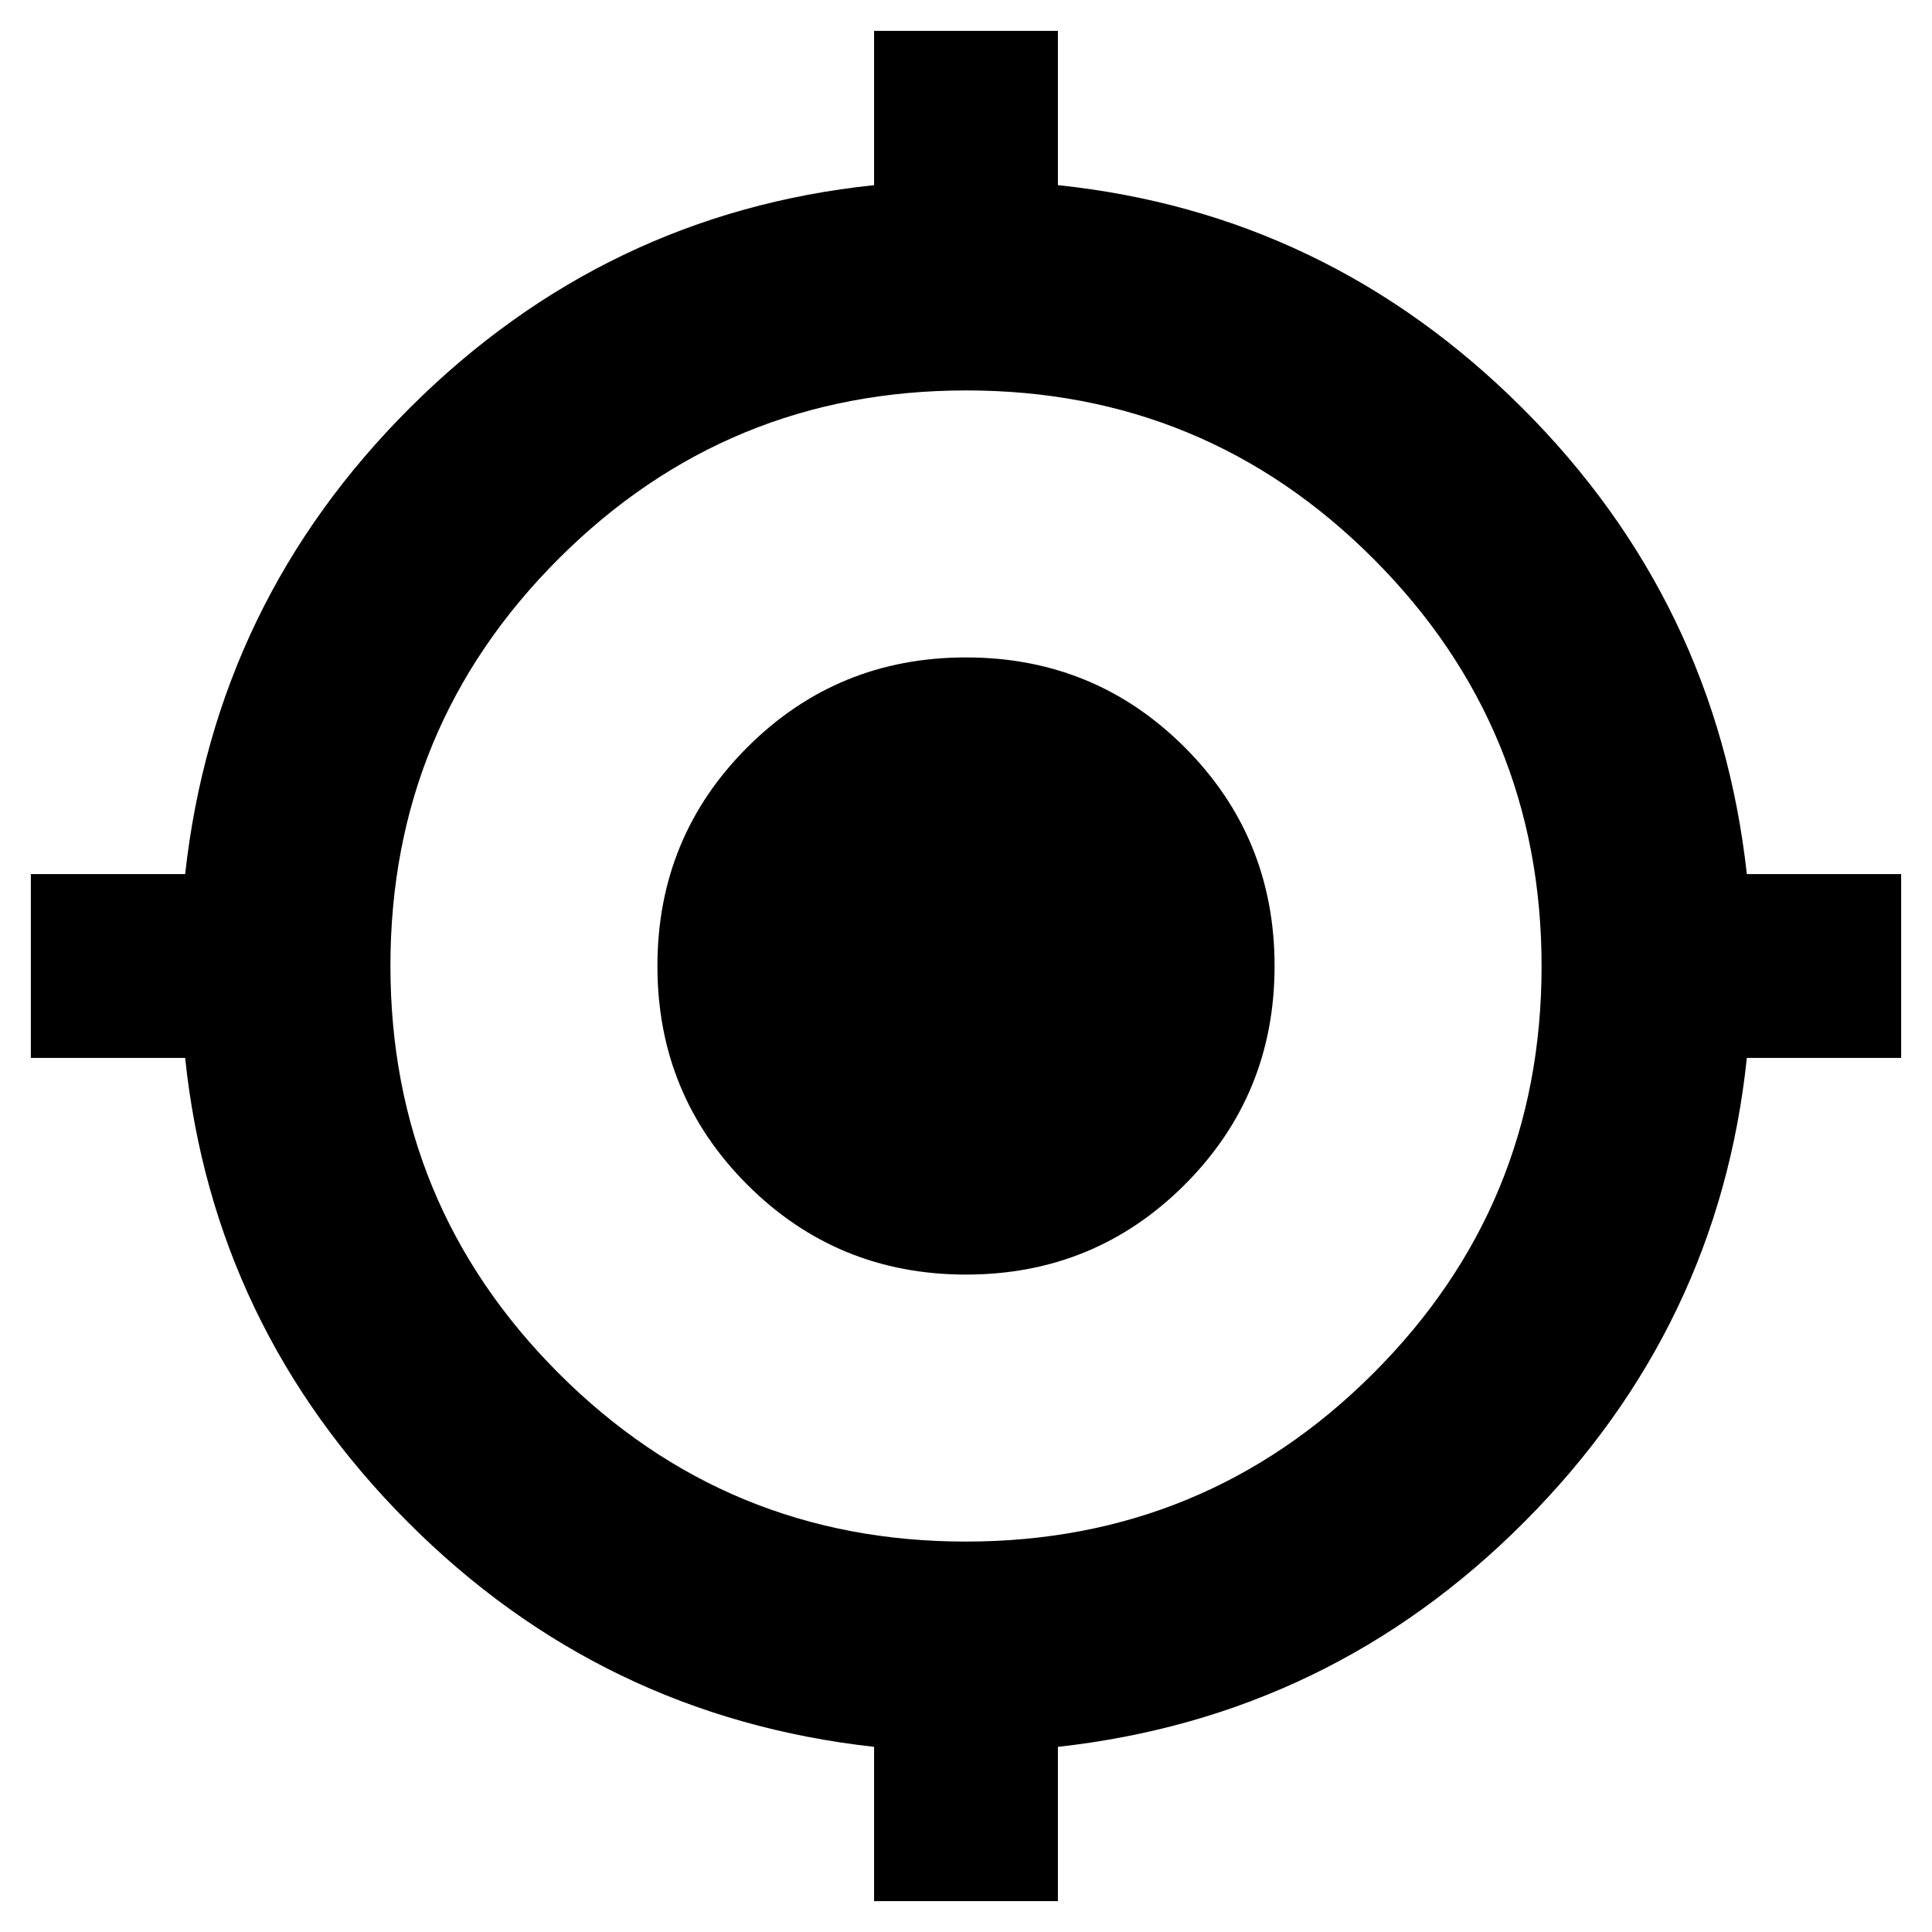 <svg xmlns="http://www.w3.org/2000/svg" height="40" viewBox="0 -960 960 960" width="40"><path d="M434.33-15.33V-92Q299-107 202.5-203.83 106-300.67 92-434.33H15.33v-91.34H92Q107-661 203.83-757.5 300.67-854 434.33-868v-76.67h91.34V-868q133.66 14 230.5 110.5Q853-661 868-525.67h76.67v91.34H868q-14 133.66-110.5 230.5Q661-107 525.67-92v76.67h-91.34ZM479.89-194q118.78 0 202.44-83.55Q766-361.1 766-479.89q0-118.78-83.55-202.44Q598.9-766 480.11-766q-118.78 0-202.44 83.55Q194-598.9 194-480.11q0 118.78 83.55 202.44Q361.1-194 479.89-194Zm.11-132.67q-64 0-108.67-44.66Q326.67-416 326.67-480t44.66-108.67Q416-633.33 480-633.33t108.67 44.66Q633.33-544 633.33-480t-44.66 108.67Q544-326.67 480-326.67Z"/></svg>